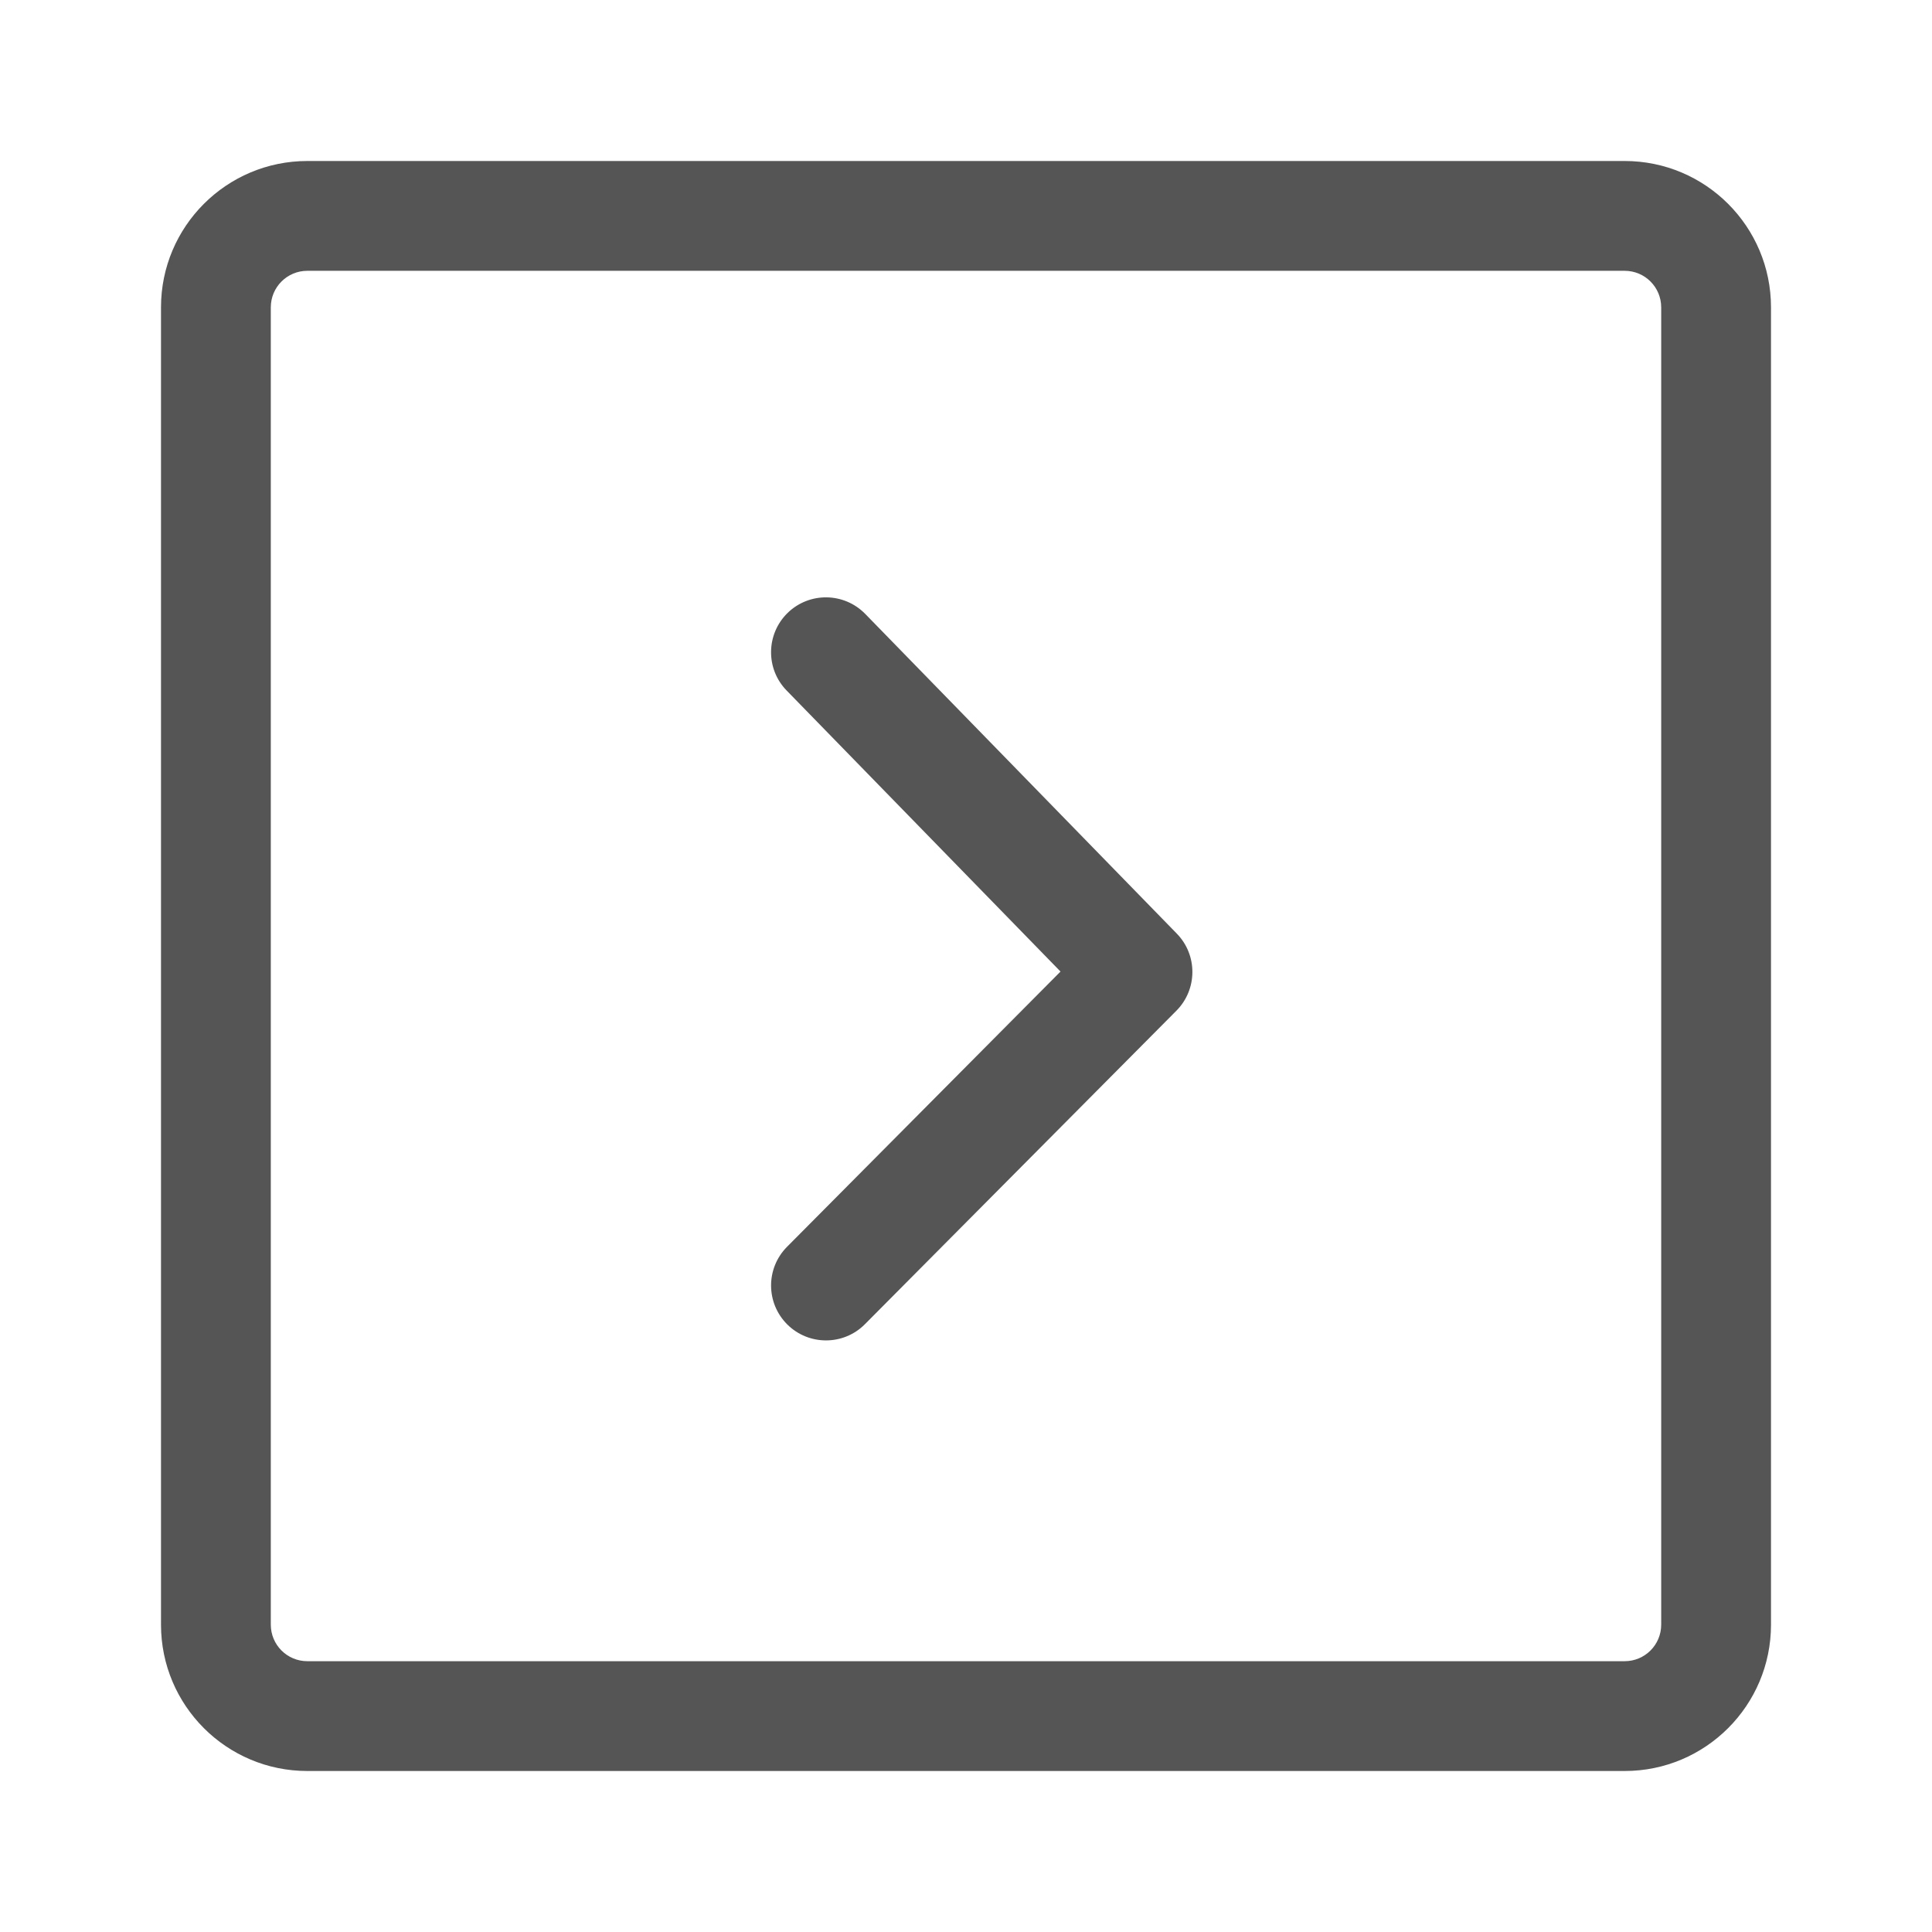 <svg xmlns="http://www.w3.org/2000/svg" width="24" height="24" viewBox="0 0 24 24">
  <path fill="#555" d="M3.818,3.364 C3.567,3.364 3.364,3.567 3.364,3.818 L3.364,20.182 C3.364,20.433 3.567,20.636 3.818,20.636 L20.182,20.636 C20.433,20.636 20.636,20.433 20.636,20.182 L20.636,3.818 C20.636,3.567 20.433,3.364 20.182,3.364 L3.818,3.364 Z M3.818,2 L20.182,2 C21.186,2 22,2.814 22,3.818 L22,20.182 C22,21.186 21.186,22 20.182,22 L3.818,22 C2.814,22 2,21.186 2,20.182 L2,3.818 C2,2.814 2.814,2 3.818,2 Z M13.174,12.069 L9.777,15.488 C9.511,15.756 9.513,16.187 9.78,16.453 C10.047,16.718 10.479,16.717 10.744,16.45 L14.614,12.555 C14.876,12.291 14.879,11.865 14.619,11.598 L10.749,7.627 C10.486,7.357 10.054,7.351 9.784,7.614 C9.515,7.877 9.509,8.309 9.772,8.578 L13.174,12.069 Z"/>
</svg>
